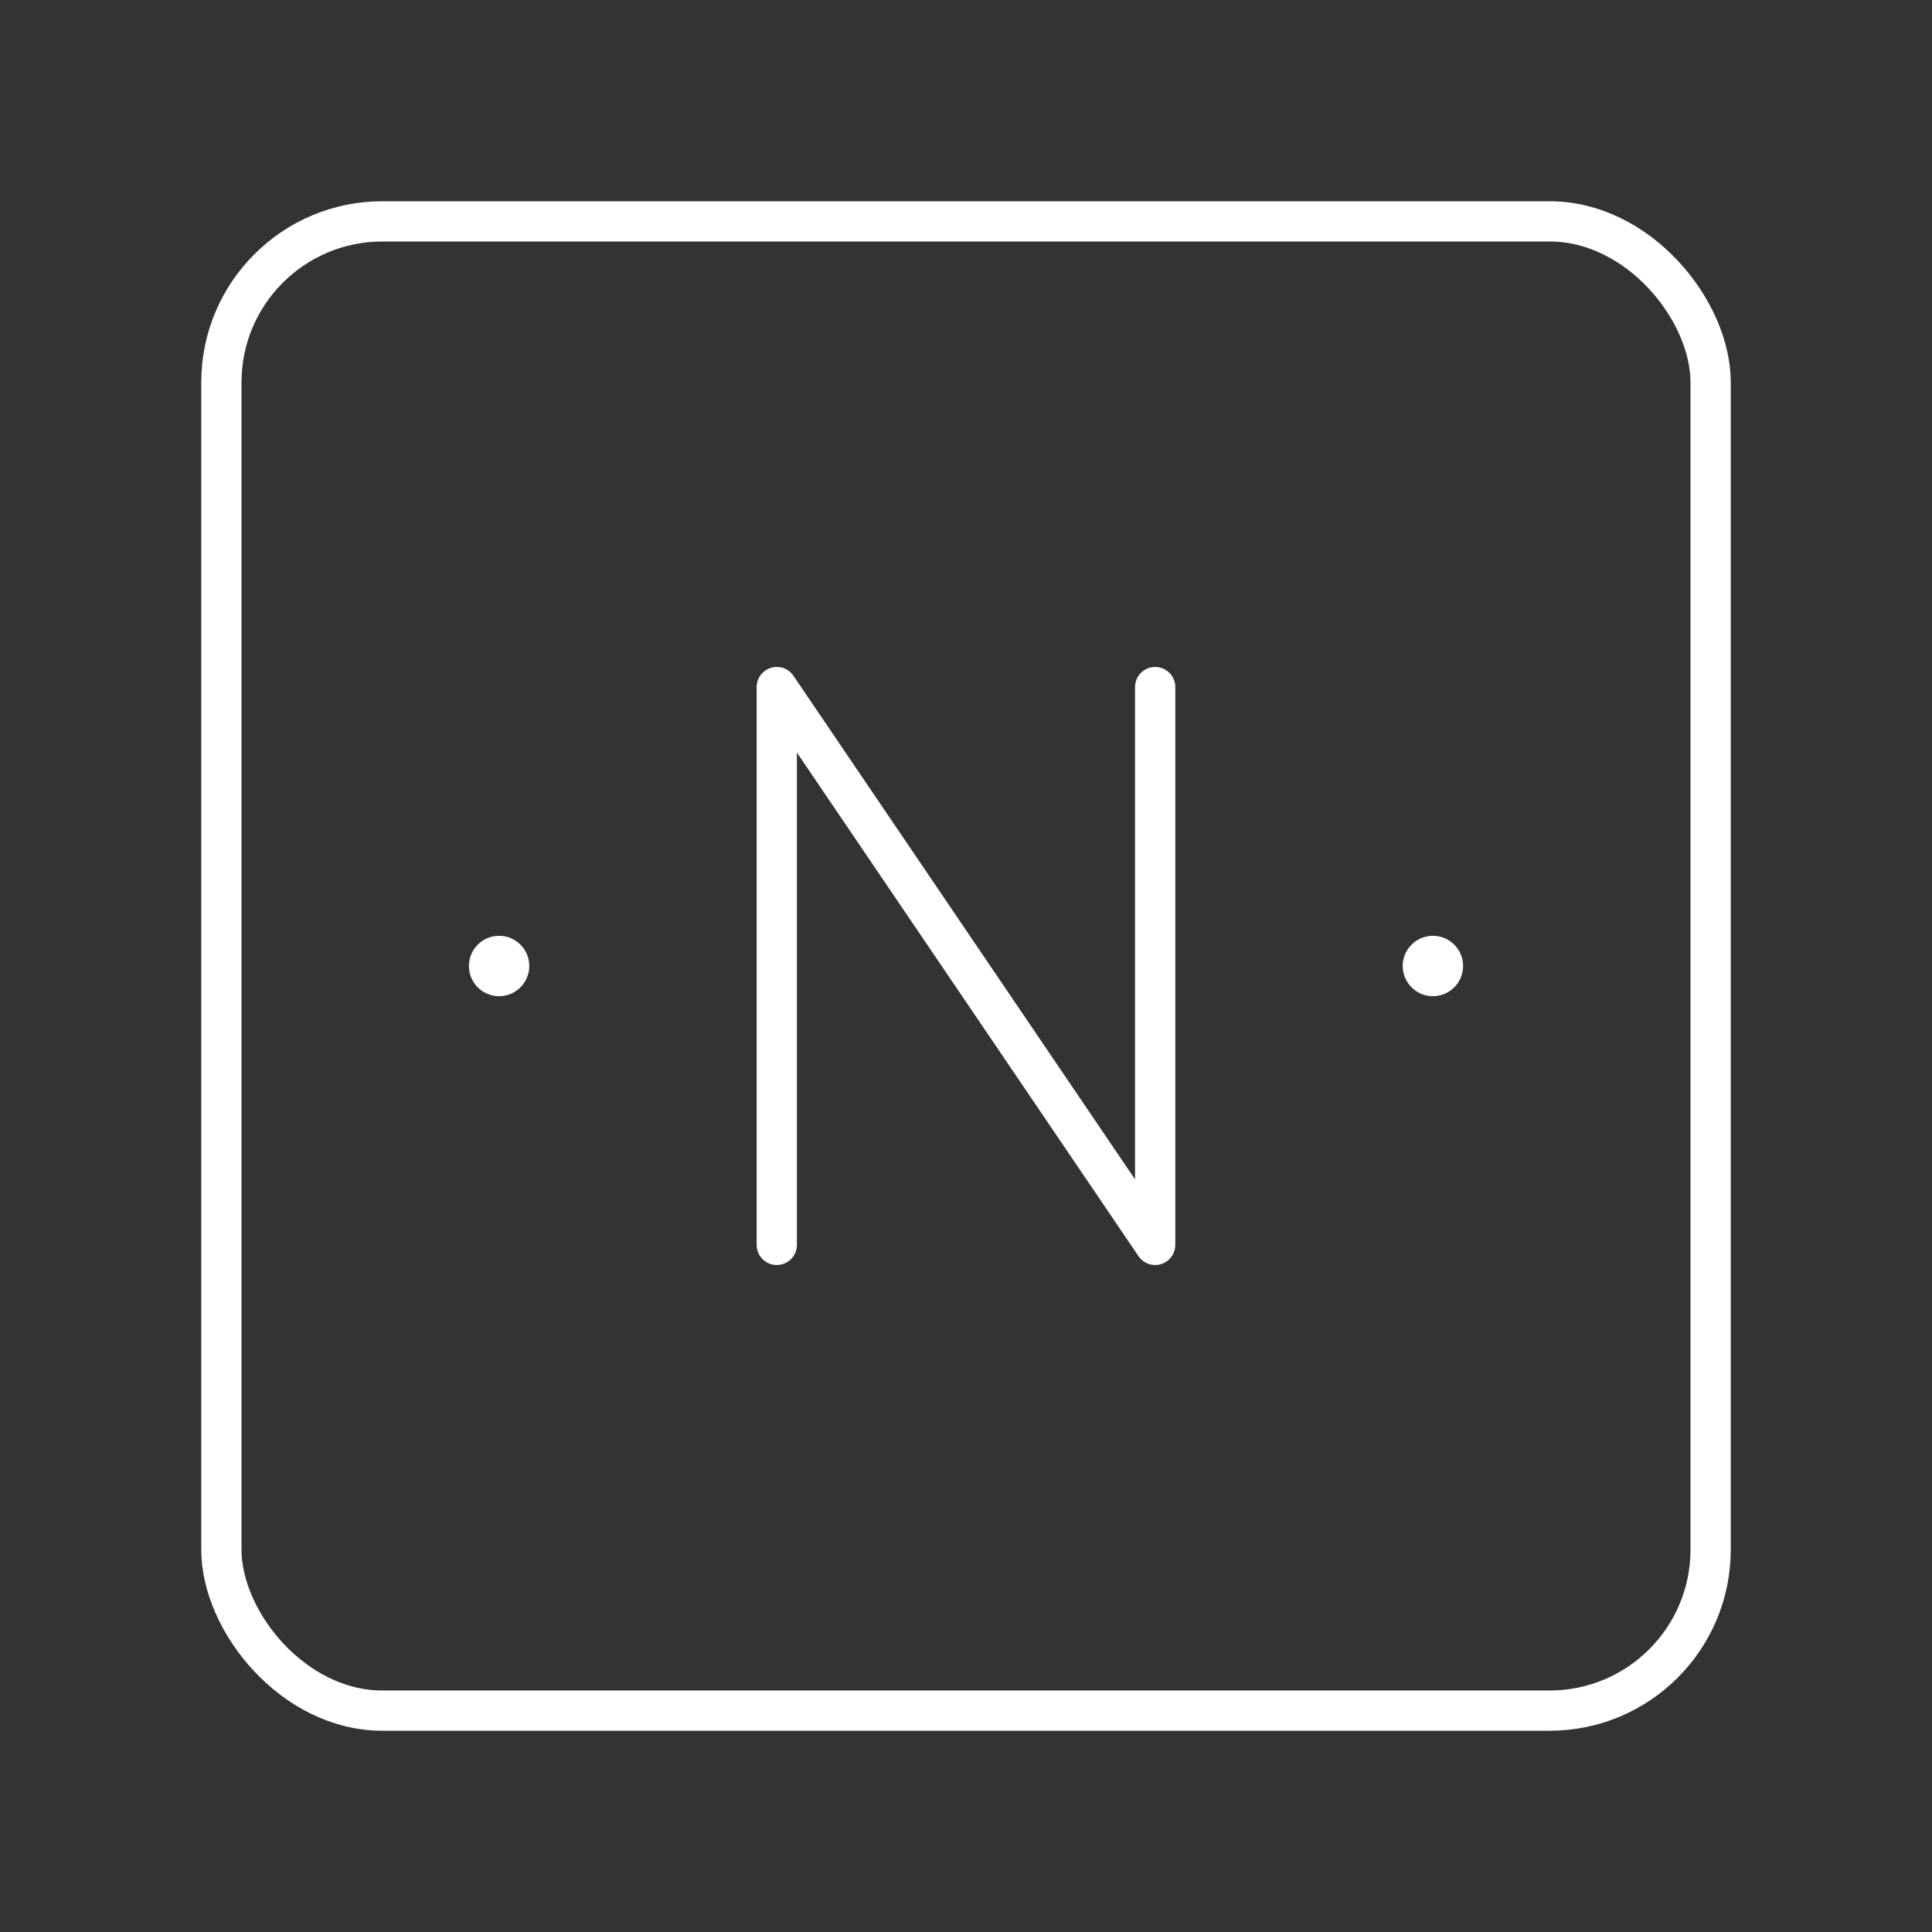 <?xml version="1.0" encoding="UTF-8"?><svg id="a" xmlns="http://www.w3.org/2000/svg" viewBox="0 0 48 48"><rect x="0" y="0" width="48" height="48" fill="#333333" stroke="none"/><defs><style>.b{fill:none;stroke:#fff;stroke-linecap:round;stroke-linejoin:round;}.c{fill:#fff;stroke-width:0px;}</style></defs><rect class="b" x="5.5" y="5.5" width="37" height="37" rx="4" ry="4"/><circle class="c" cx="12.4" cy="24" r=".75"/><circle class="c" cx="35.6" cy="24" r=".75"/><path class="b" d="M19.299,30.929v-13.859l9.401,13.859v-13.859"/></svg>
